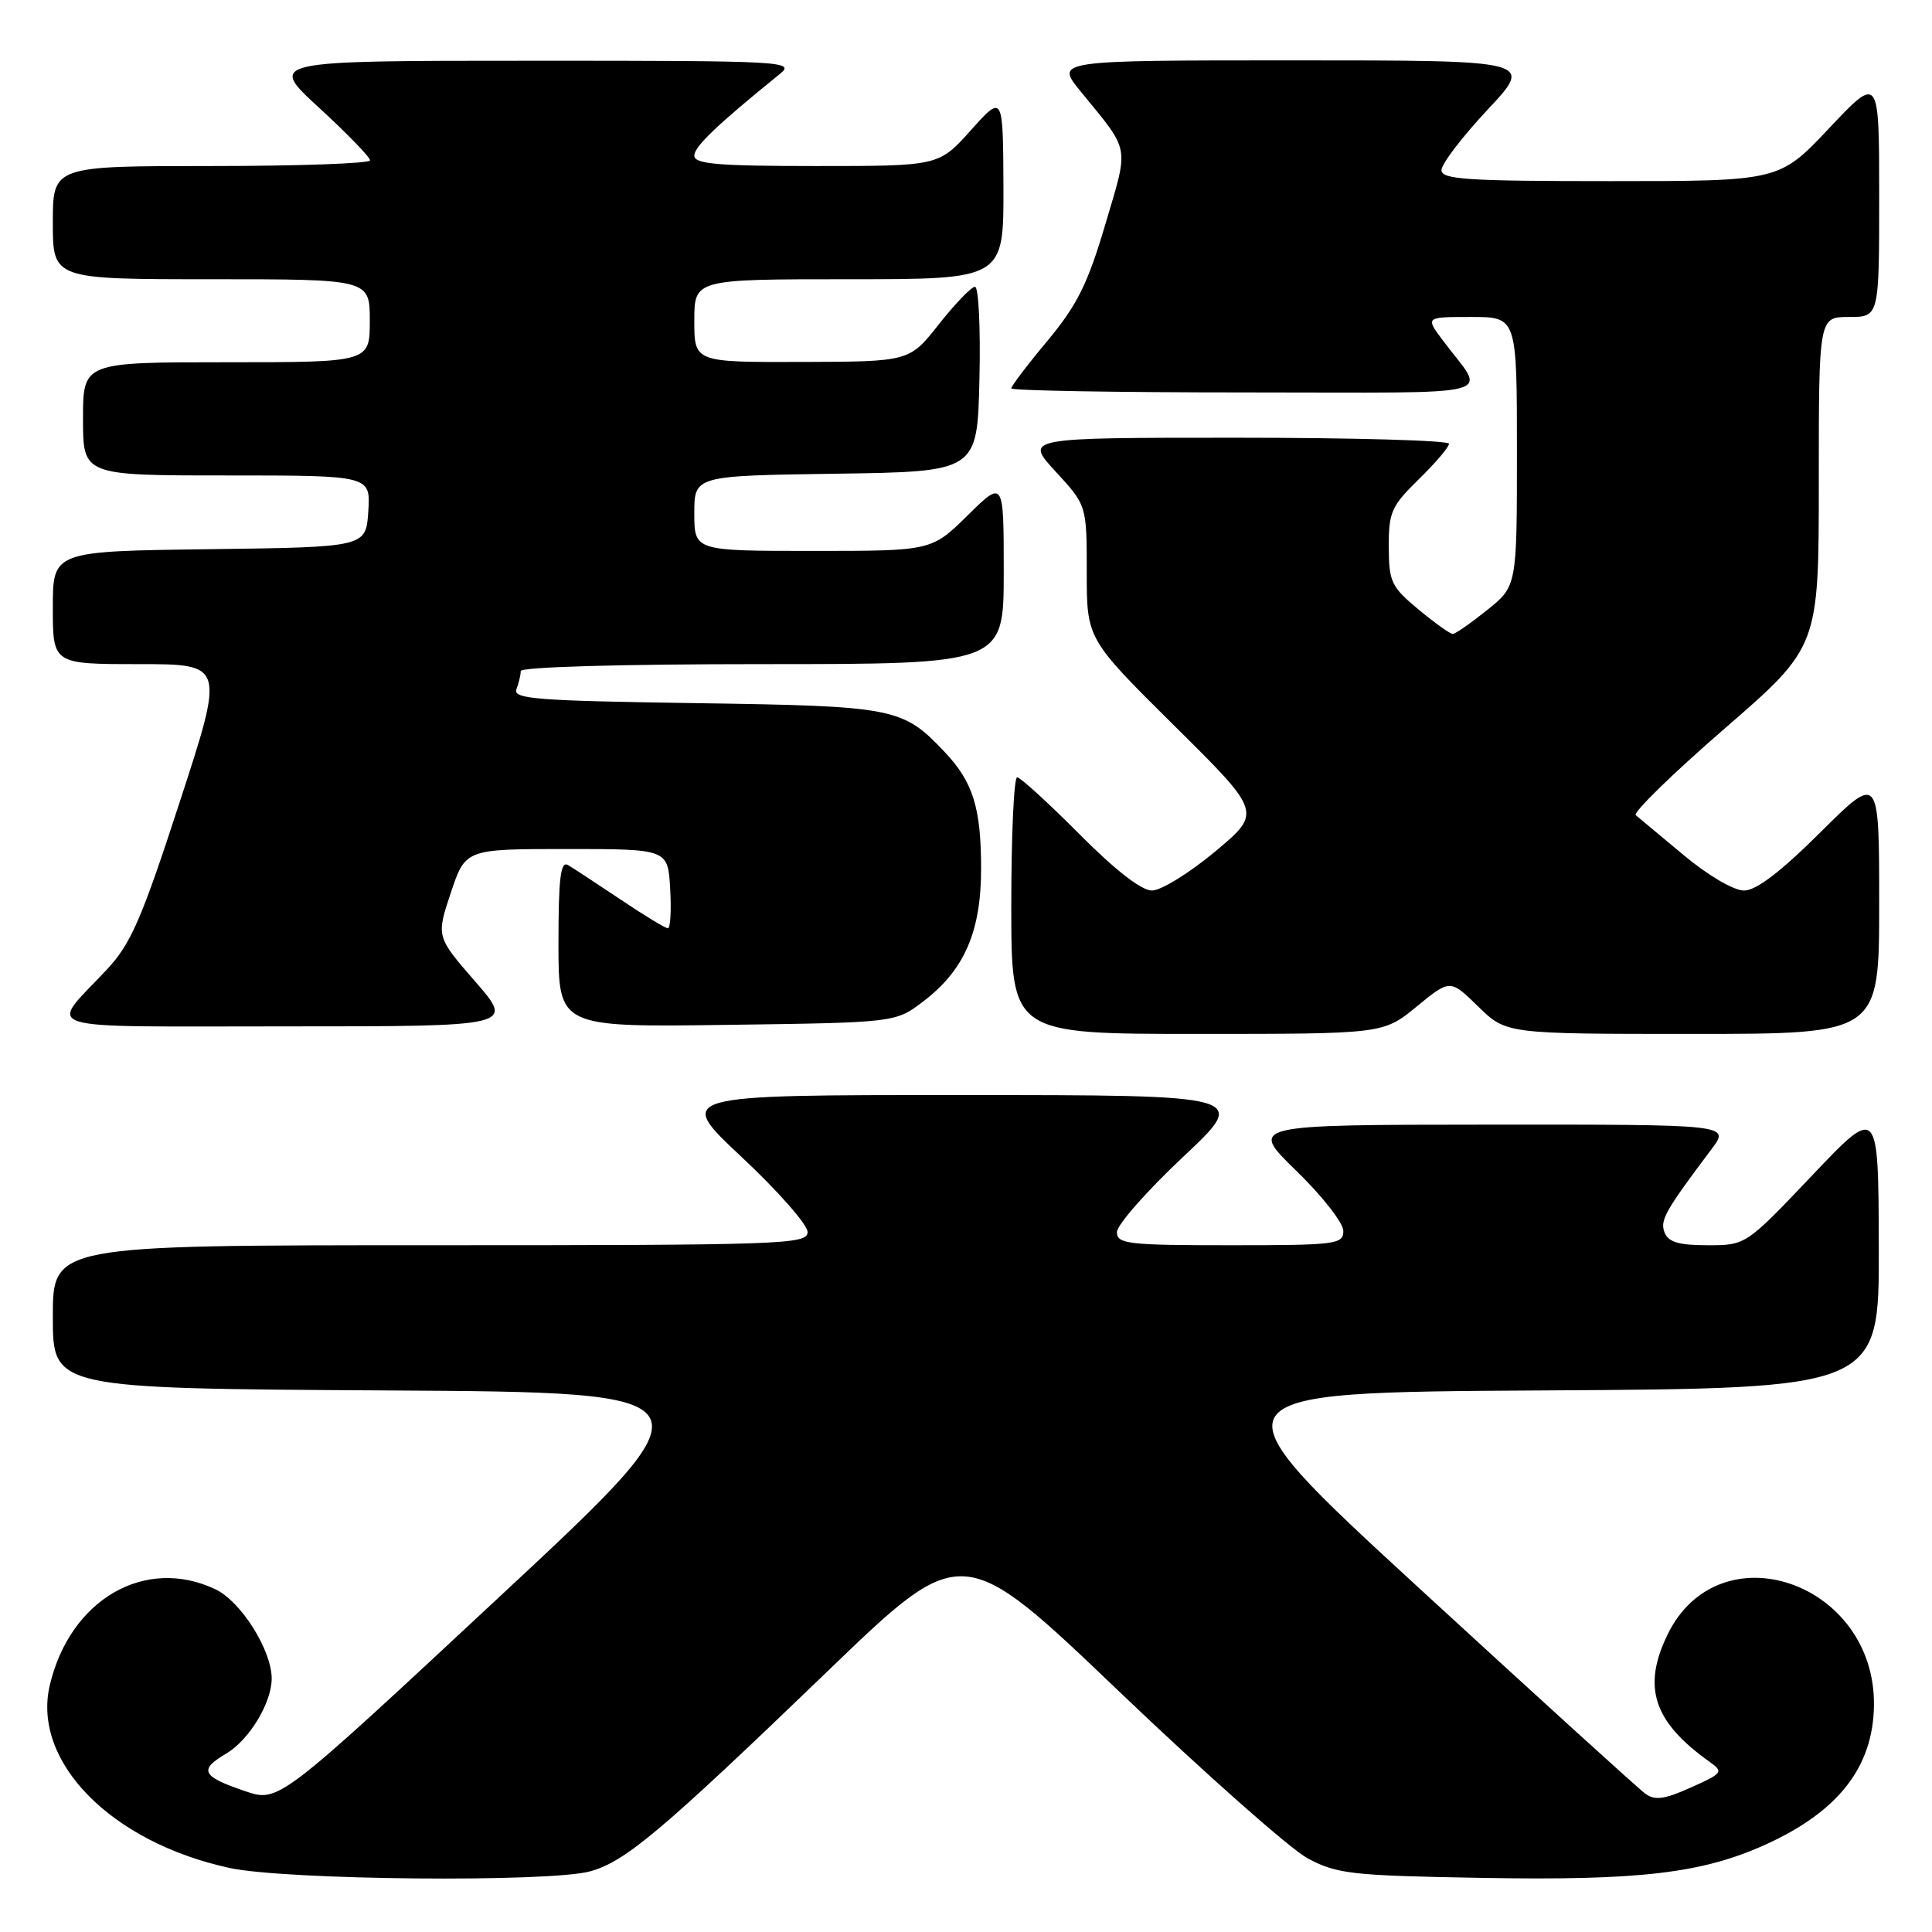 <?xml version="1.0" encoding="UTF-8" standalone="no"?>
<!DOCTYPE svg PUBLIC "-//W3C//DTD SVG 1.1//EN" "http://www.w3.org/Graphics/SVG/1.1/DTD/svg11.dtd" >
<svg xmlns="http://www.w3.org/2000/svg" xmlns:xlink="http://www.w3.org/1999/xlink" version="1.1" viewBox="0 0 256 256">
 <g >
 <path fill="currentColor"
d=" M 78.21 247.96 C 82.89 246.66 87.65 242.64 109.73 221.38 C 127.50 204.26 127.50 204.26 148.29 224.13 C 159.73 235.06 170.98 245.01 173.29 246.25 C 177.15 248.31 179.07 248.53 196.38 248.83 C 217.31 249.20 225.56 248.22 234.00 244.39 C 243.60 240.02 248.18 234.15 248.31 226.04 C 248.55 209.64 227.78 202.49 220.94 216.63 C 217.58 223.56 219.10 228.16 226.50 233.43 C 228.41 234.79 228.30 234.95 224.06 236.85 C 220.55 238.43 219.28 238.60 218.01 237.67 C 217.12 237.03 203.67 224.80 188.11 210.50 C 159.82 184.50 159.82 184.50 204.41 184.24 C 249.00 183.98 249.00 183.98 248.95 165.24 C 248.90 146.50 248.90 146.50 240.12 155.75 C 231.33 165.00 231.33 165.00 226.27 165.00 C 222.44 165.00 221.06 164.59 220.56 163.30 C 219.94 161.68 220.61 160.49 226.80 152.25 C 229.24 149.00 229.24 149.00 197.37 149.02 C 165.50 149.04 165.50 149.04 171.75 155.12 C 175.19 158.46 178.00 162.05 178.00 163.10 C 178.00 164.88 177.08 165.00 163.00 165.00 C 149.43 165.00 148.00 164.83 148.00 163.26 C 148.00 162.31 151.94 157.83 156.75 153.31 C 165.50 145.10 165.50 145.10 127.50 145.10 C 89.50 145.09 89.50 145.09 98.26 153.30 C 103.08 157.81 107.02 162.29 107.01 163.25 C 107.00 164.89 103.95 165.00 57.00 165.00 C 7.00 165.00 7.00 165.00 7.00 174.49 C 7.00 183.98 7.00 183.98 51.13 184.24 C 95.27 184.50 95.27 184.50 66.09 211.67 C 36.92 238.85 36.92 238.85 32.46 237.33 C 26.72 235.38 26.30 234.53 29.97 232.36 C 33.02 230.56 36.00 225.64 36.00 222.41 C 36.00 218.66 31.93 212.19 28.55 210.59 C 19.23 206.17 9.28 211.93 6.60 223.29 C 4.21 233.42 14.70 244.10 30.40 247.51 C 37.82 249.13 72.83 249.45 78.21 247.96 Z  M 187.72 133.37 C 192.15 129.74 192.15 129.74 195.87 133.37 C 199.58 137.00 199.58 137.00 224.29 137.00 C 249.00 137.00 249.00 137.00 249.00 119.77 C 249.00 102.55 249.00 102.55 241.23 110.27 C 235.92 115.55 232.70 118.00 231.09 118.00 C 229.73 118.00 226.32 116.00 223.11 113.32 C 220.02 110.75 217.16 108.36 216.75 108.02 C 216.34 107.68 221.62 102.52 228.50 96.56 C 241.00 85.72 241.00 85.72 241.00 63.86 C 241.00 42.00 241.00 42.00 245.00 42.00 C 249.00 42.00 249.00 42.00 249.00 25.98 C 249.00 9.96 249.00 9.96 242.38 16.98 C 235.76 24.00 235.76 24.00 213.38 24.00 C 194.40 24.00 191.00 23.78 191.00 22.54 C 191.00 21.73 193.75 18.13 197.11 14.54 C 203.23 8.00 203.23 8.00 171.53 8.00 C 139.83 8.00 139.83 8.00 143.17 12.09 C 149.84 20.26 149.61 19.06 146.46 29.73 C 144.13 37.61 142.74 40.41 138.81 45.14 C 136.16 48.31 134.00 51.16 134.00 51.46 C 134.00 51.76 148.00 52.00 165.12 52.00 C 200.02 52.00 196.94 52.81 191.18 45.10 C 188.86 42.00 188.86 42.00 194.93 42.00 C 201.00 42.00 201.00 42.00 201.00 59.83 C 201.00 77.67 201.00 77.67 197.06 80.83 C 194.89 82.57 192.84 84.00 192.49 84.00 C 192.15 84.00 190.10 82.54 187.95 80.75 C 184.35 77.76 184.03 77.09 184.02 72.45 C 184.00 67.87 184.37 67.05 188.00 63.50 C 190.20 61.35 192.00 59.24 192.00 58.80 C 192.00 58.36 179.34 58.00 163.87 58.00 C 135.75 58.00 135.75 58.00 139.87 62.48 C 144.00 66.96 144.00 66.96 144.00 75.81 C 144.00 84.66 144.00 84.66 155.60 96.16 C 167.21 107.65 167.21 107.65 161.02 112.83 C 157.61 115.67 153.84 118.00 152.64 118.00 C 151.24 118.00 147.75 115.28 143.00 110.50 C 138.90 106.38 135.20 103.00 134.78 103.00 C 134.35 103.00 134.00 110.65 134.00 120.00 C 134.00 137.00 134.00 137.00 158.65 137.00 C 183.29 137.00 183.29 137.00 187.72 133.37 Z  M 62.97 130.06 C 57.80 124.11 57.80 124.11 59.73 118.31 C 61.67 112.50 61.67 112.50 75.08 112.50 C 88.50 112.50 88.50 112.50 88.80 117.75 C 88.97 120.64 88.83 123.00 88.50 123.00 C 88.16 123.00 85.33 121.28 82.20 119.17 C 79.06 117.07 75.94 115.02 75.25 114.62 C 74.28 114.05 74.00 116.38 74.00 124.99 C 74.00 136.11 74.00 136.11 96.33 135.80 C 118.66 135.50 118.66 135.50 122.34 132.69 C 127.79 128.54 130.00 123.45 130.00 115.10 C 130.00 107.04 128.93 103.62 125.19 99.66 C 119.60 93.75 118.62 93.56 92.18 93.17 C 71.14 92.86 67.93 92.62 68.43 91.33 C 68.74 90.51 69.00 89.42 69.00 88.92 C 69.00 88.38 82.23 88.00 101.00 88.00 C 133.00 88.00 133.00 88.00 133.00 75.79 C 133.00 63.58 133.00 63.58 128.22 68.29 C 123.43 73.00 123.43 73.00 107.72 73.00 C 92.00 73.00 92.00 73.00 92.00 68.02 C 92.00 63.04 92.00 63.04 110.75 62.77 C 129.50 62.50 129.50 62.50 129.78 50.25 C 129.94 43.51 129.67 38.00 129.19 38.00 C 128.72 38.00 126.57 40.23 124.41 42.96 C 120.50 47.92 120.50 47.92 106.25 47.96 C 92.00 48.00 92.00 48.00 92.00 42.50 C 92.00 37.00 92.00 37.00 112.50 37.00 C 133.00 37.00 133.00 37.00 132.96 24.75 C 132.91 12.50 132.91 12.50 128.65 17.25 C 124.39 22.00 124.39 22.00 108.20 22.00 C 95.09 22.00 92.00 21.74 92.00 20.62 C 92.00 19.42 94.97 16.58 103.37 9.77 C 105.40 8.13 103.82 8.04 70.50 8.05 C 35.50 8.05 35.50 8.05 42.28 14.28 C 46.01 17.70 49.05 20.84 49.03 21.25 C 49.01 21.66 39.55 22.00 28.00 22.00 C 7.00 22.00 7.00 22.00 7.00 29.50 C 7.00 37.00 7.00 37.00 28.00 37.00 C 49.00 37.00 49.00 37.00 49.00 42.50 C 49.00 48.00 49.00 48.00 30.00 48.00 C 11.00 48.00 11.00 48.00 11.00 55.50 C 11.00 63.00 11.00 63.00 30.05 63.00 C 49.11 63.00 49.11 63.00 48.80 67.75 C 48.50 72.50 48.50 72.50 27.75 72.77 C 7.00 73.04 7.00 73.04 7.00 80.52 C 7.00 88.00 7.00 88.00 18.39 88.00 C 29.77 88.00 29.77 88.00 23.82 106.25 C 18.74 121.86 17.34 125.08 14.13 128.50 C 6.40 136.76 4.00 136.00 37.95 136.00 C 68.14 136.00 68.14 136.00 62.97 130.06 Z "/>
</g>
</svg>